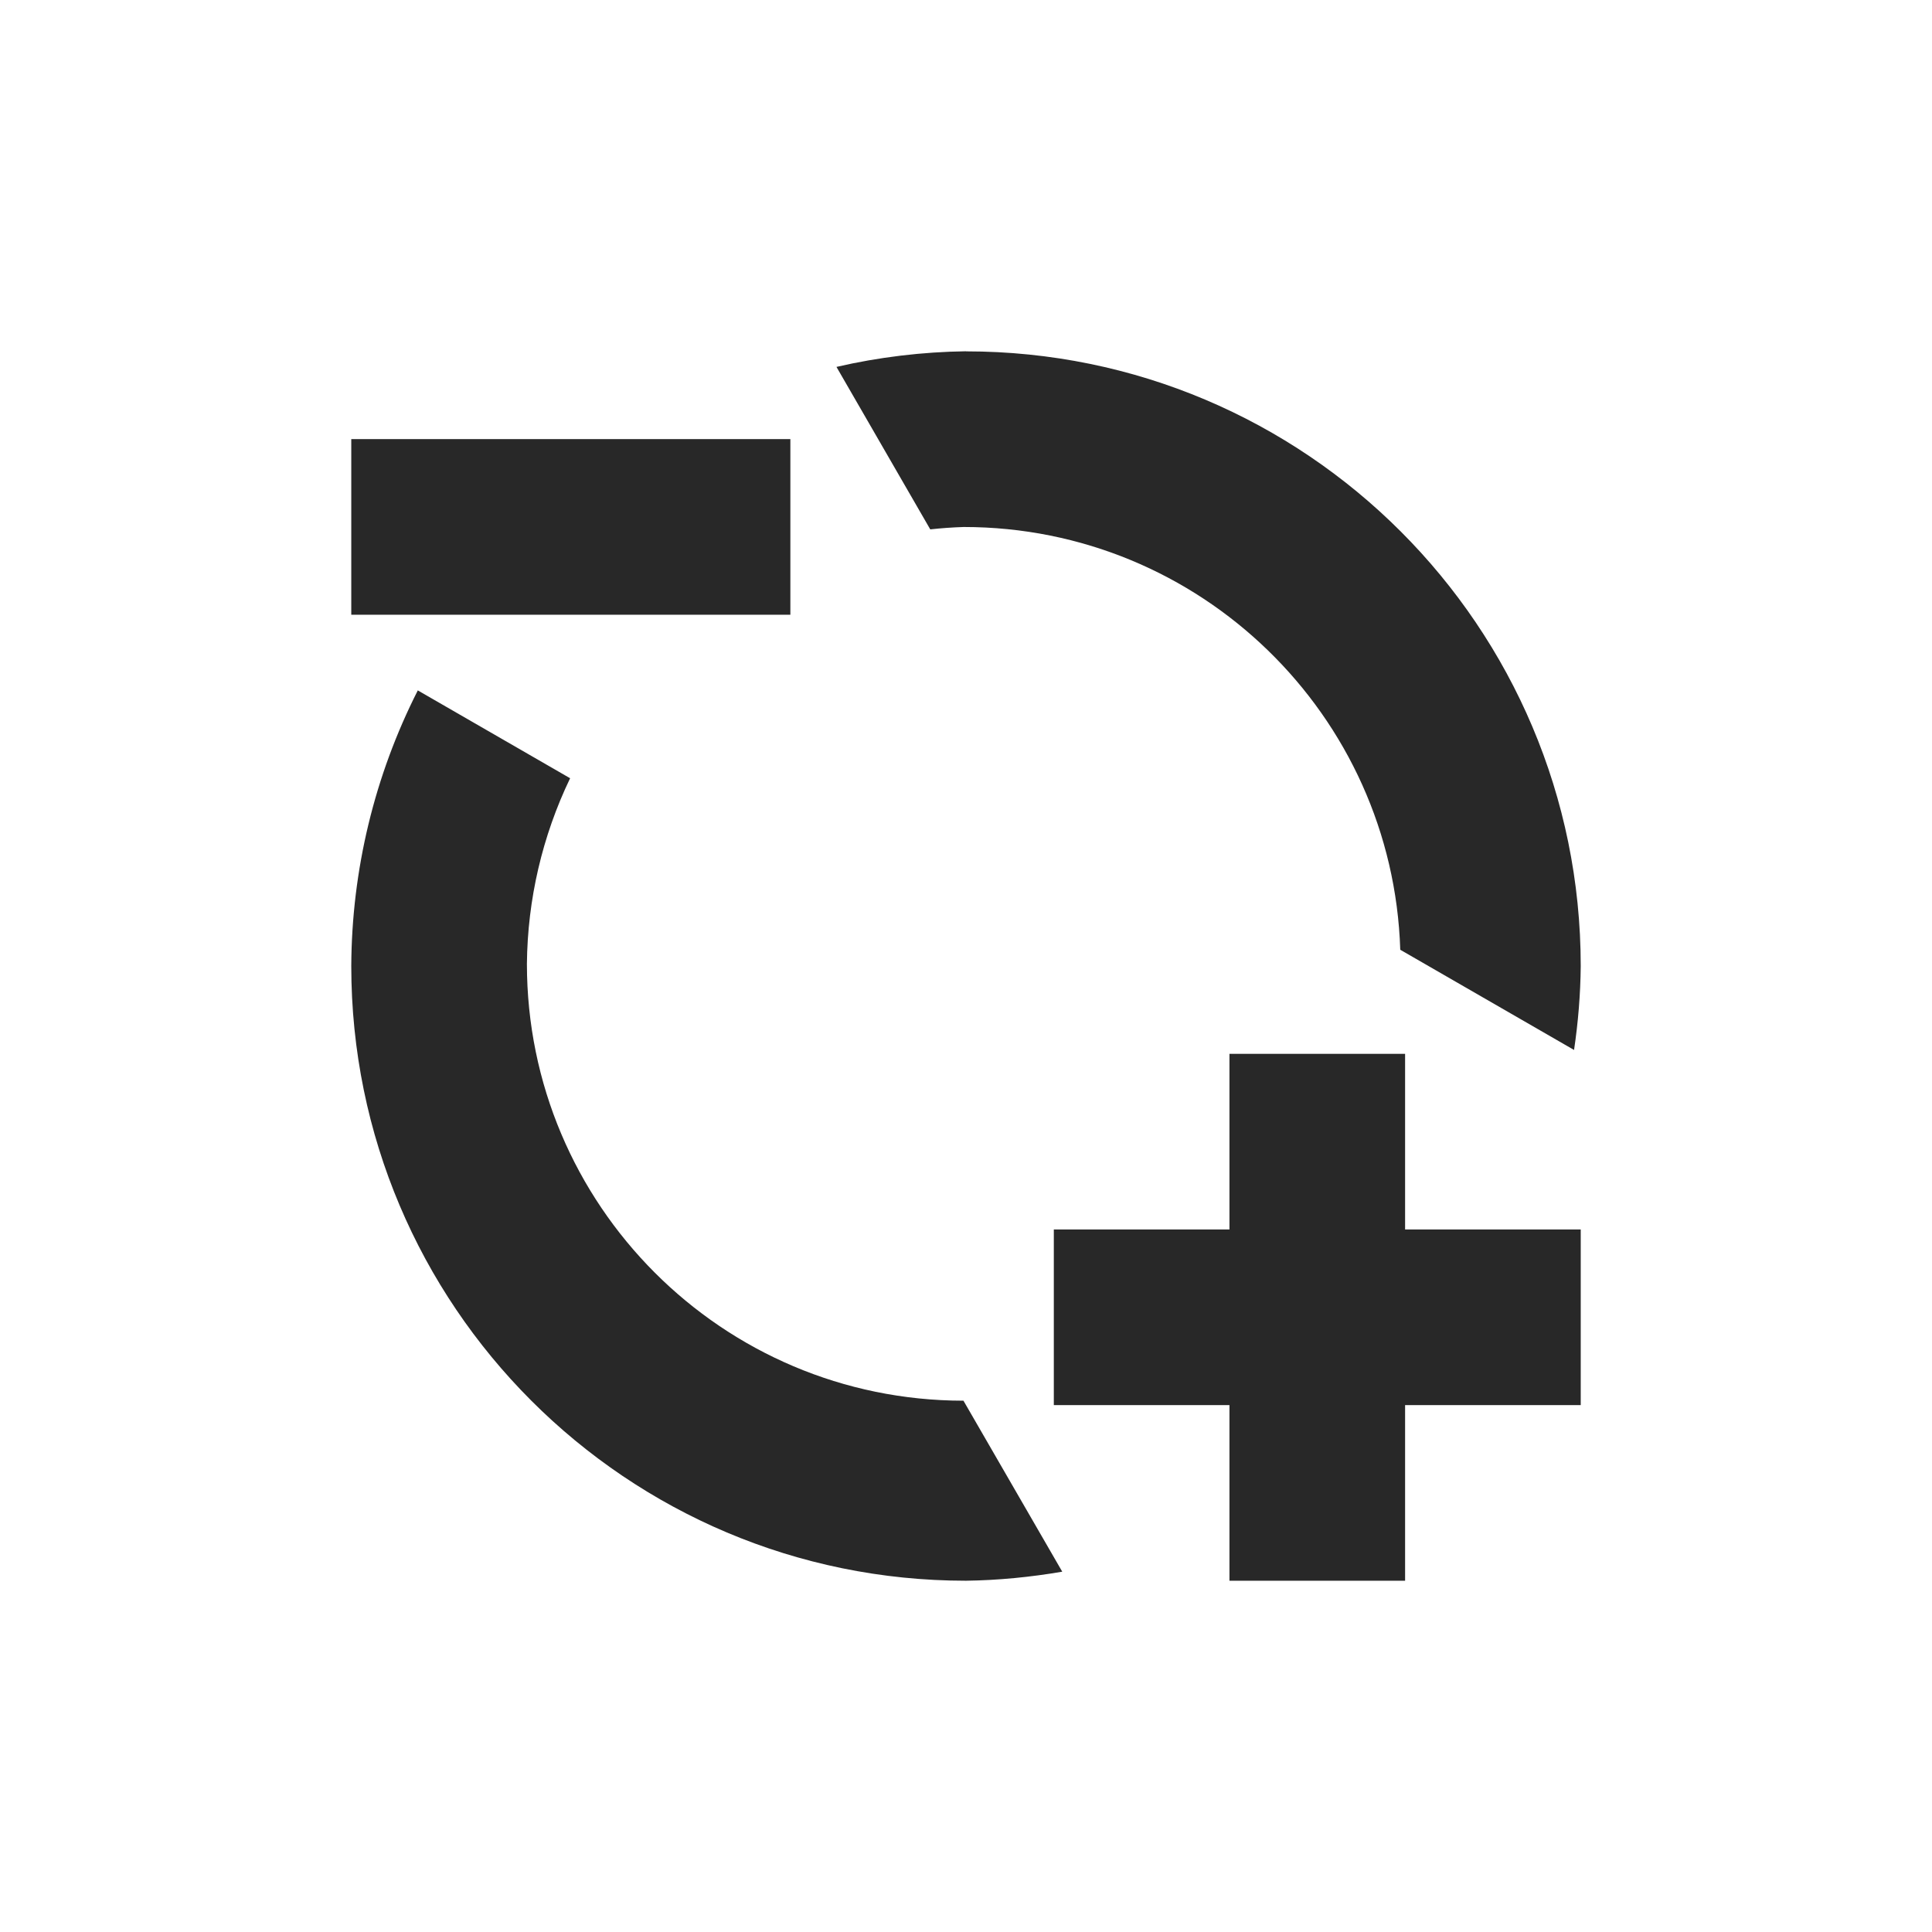 <svg width="22" height="22" version="1.1" xmlns="http://www.w3.org/2000/svg">
  <defs>
    <style id="current-color-scheme" type="text/css">.ColorScheme-Text { color:#282828; } .ColorScheme-Highlight { color:#458588; }</style>
  </defs>
  <path class="ColorScheme-Text" d="m11 4c-0.496 0.007-0.991 0.066-1.475 0.178l1.068 1.85c0.127-0.014 0.254-0.023 0.381-0.027 2.694 1.428e-4 4.886 2.141 4.971 4.814l1.979 1.141c0.047-0.316 0.073-0.635 0.076-0.955 0-3.866-3.134-7-7-7zm-7 1v2h5v-2zm0.758 2.861c-0.494 0.973-0.753 2.048-0.758 3.139 0 3.866 3.134 7 7 7 0.368-0.005 0.734-0.041 1.096-0.103l-1.125-1.947c-2.746-0.002-4.971-2.229-4.971-4.975 0.007-0.732 0.175-1.454 0.492-2.113l-1.734-1zm9.242 4.139v2h-2v2h2v2h2v-2h2v-2h-2v-2z" fill="currentColor"/>
</svg>
